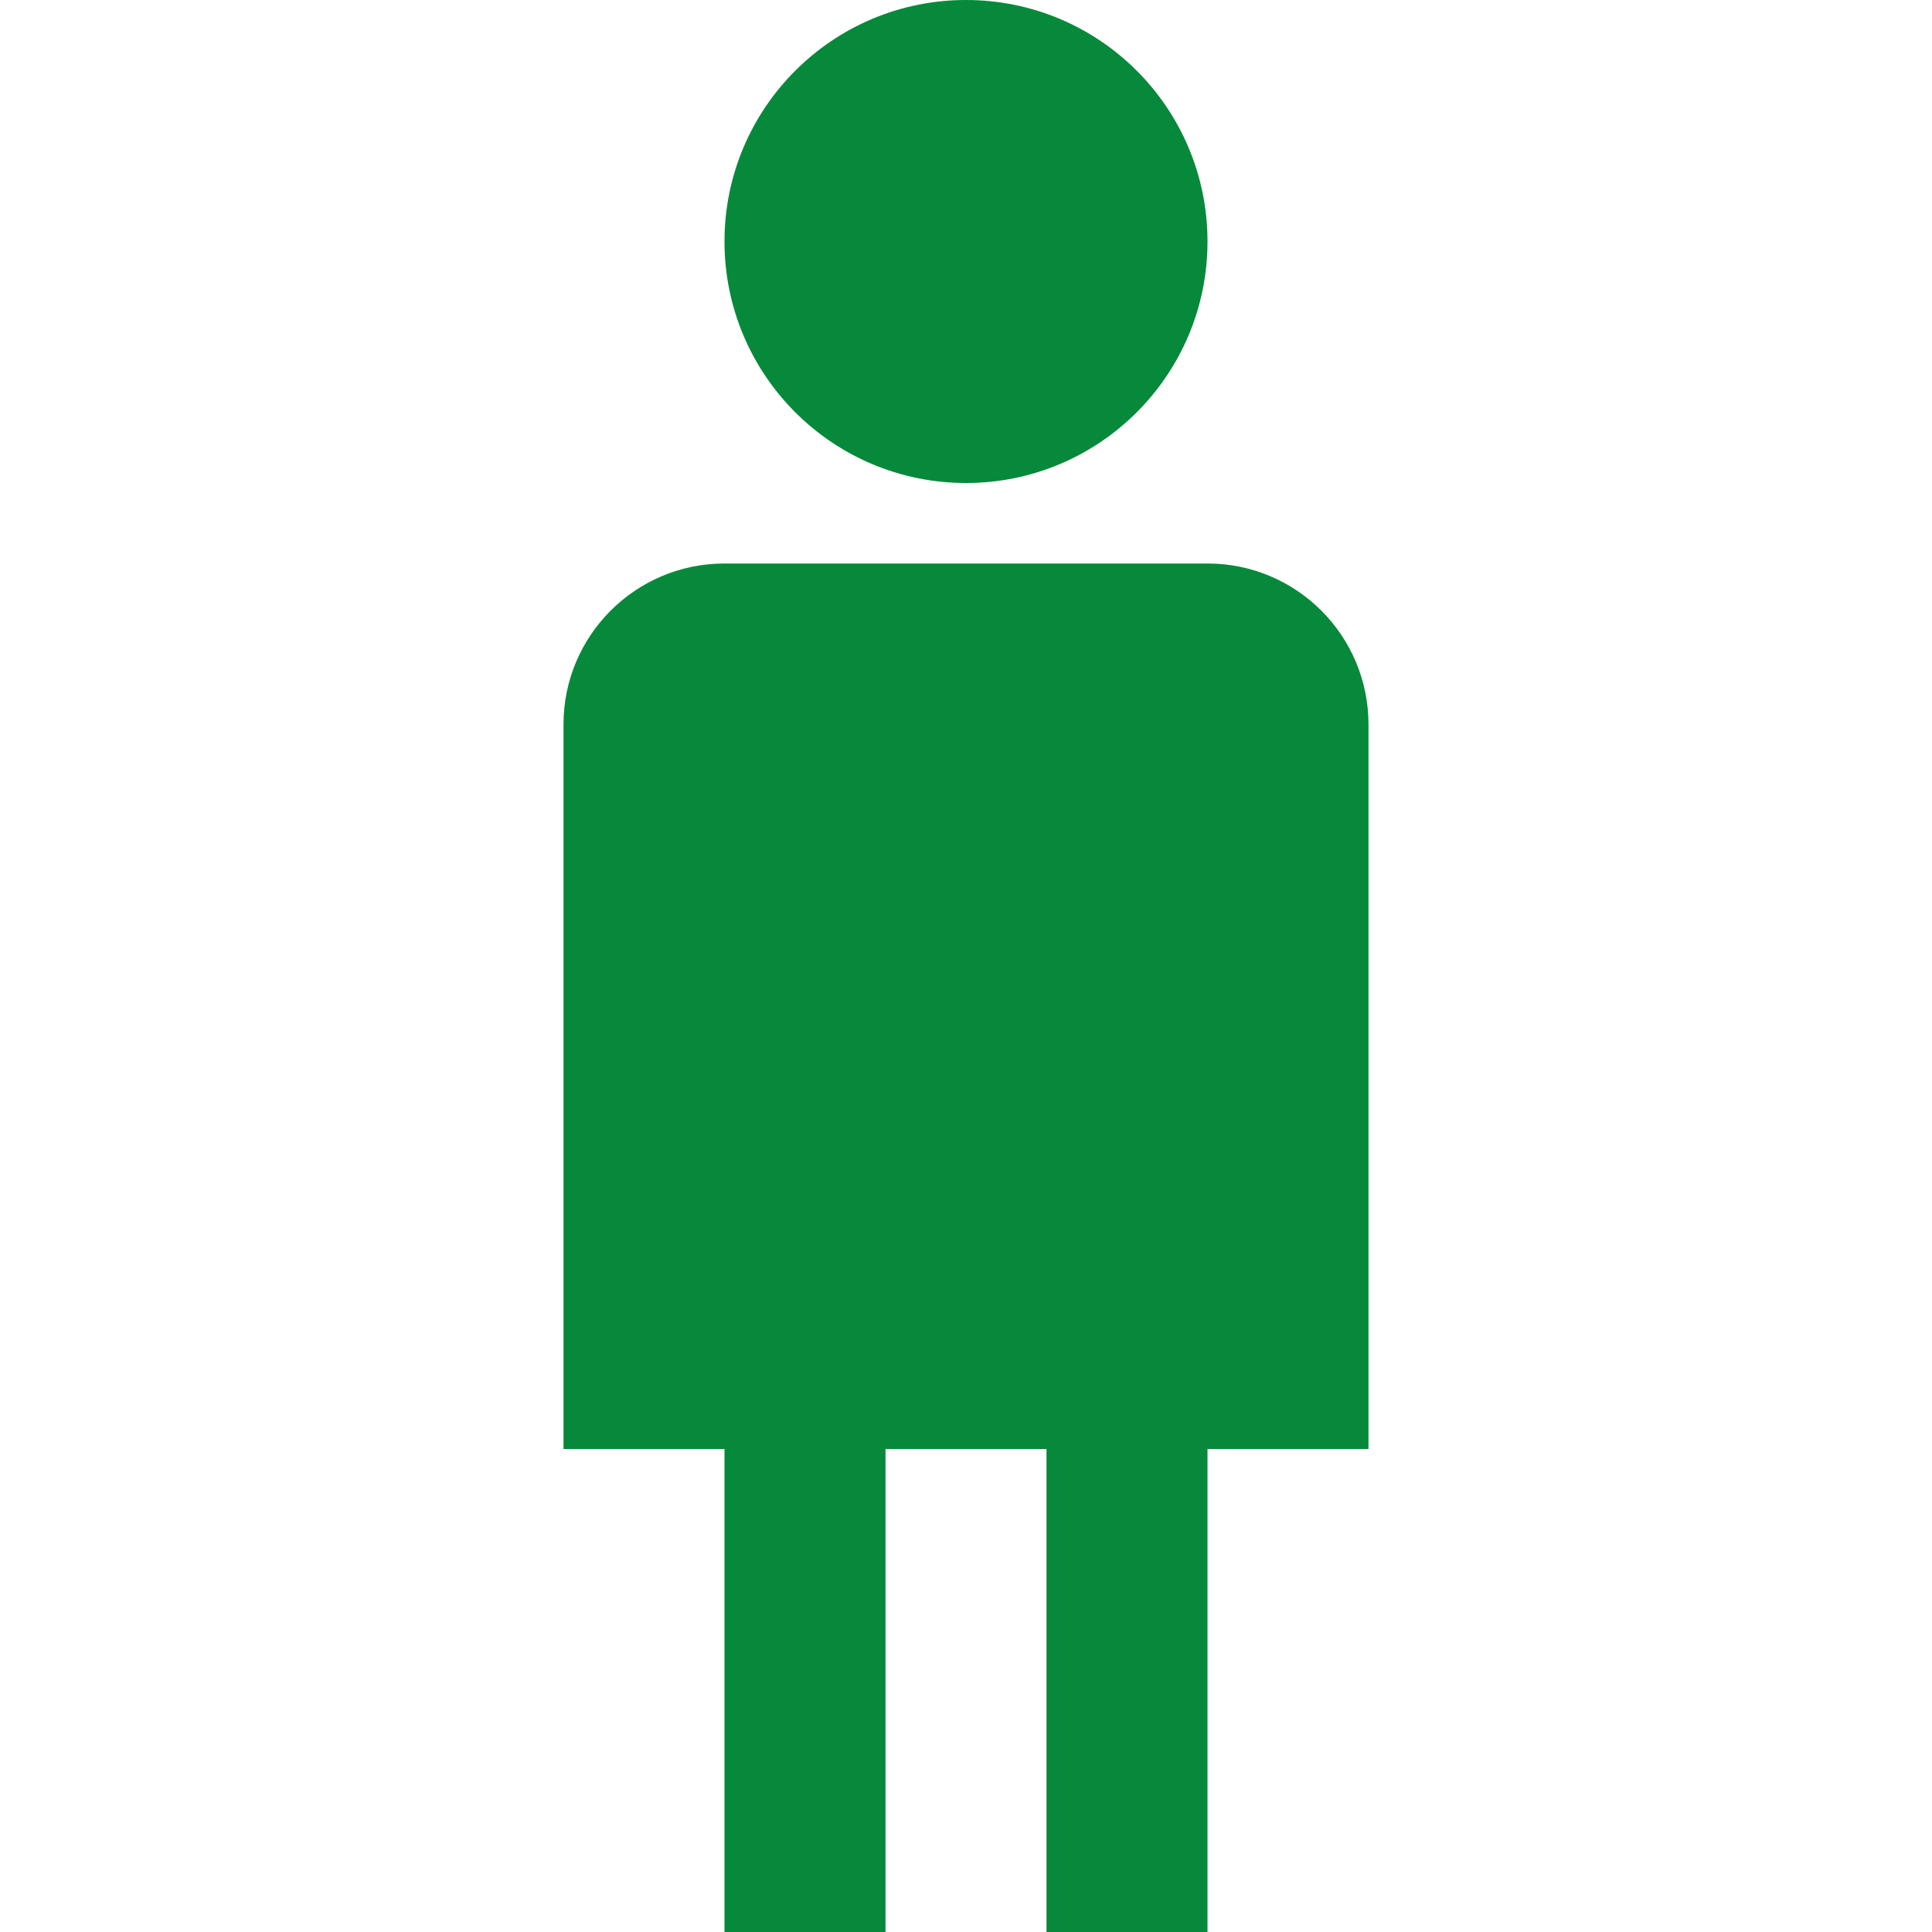 <svg id="MaleFilledGreen" width="24" height="24" viewBox="0 0 24 24" fill="none" xmlns="http://www.w3.org/2000/svg">
<path fill-rule="evenodd" clip-rule="evenodd" d="M15 3C15 4.657 13.657 6 12 6C10.343 6 9 4.657 9 3C9 1.343 10.343 0 12 0C13.657 0 15 1.343 15 3ZM7 9C7 7.895 7.895 7 9 7H15C16.105 7 17 7.895 17 9V18H15V24H13V18H11V24H9V18H7V9Z" fill="#06893A"/>
</svg>
